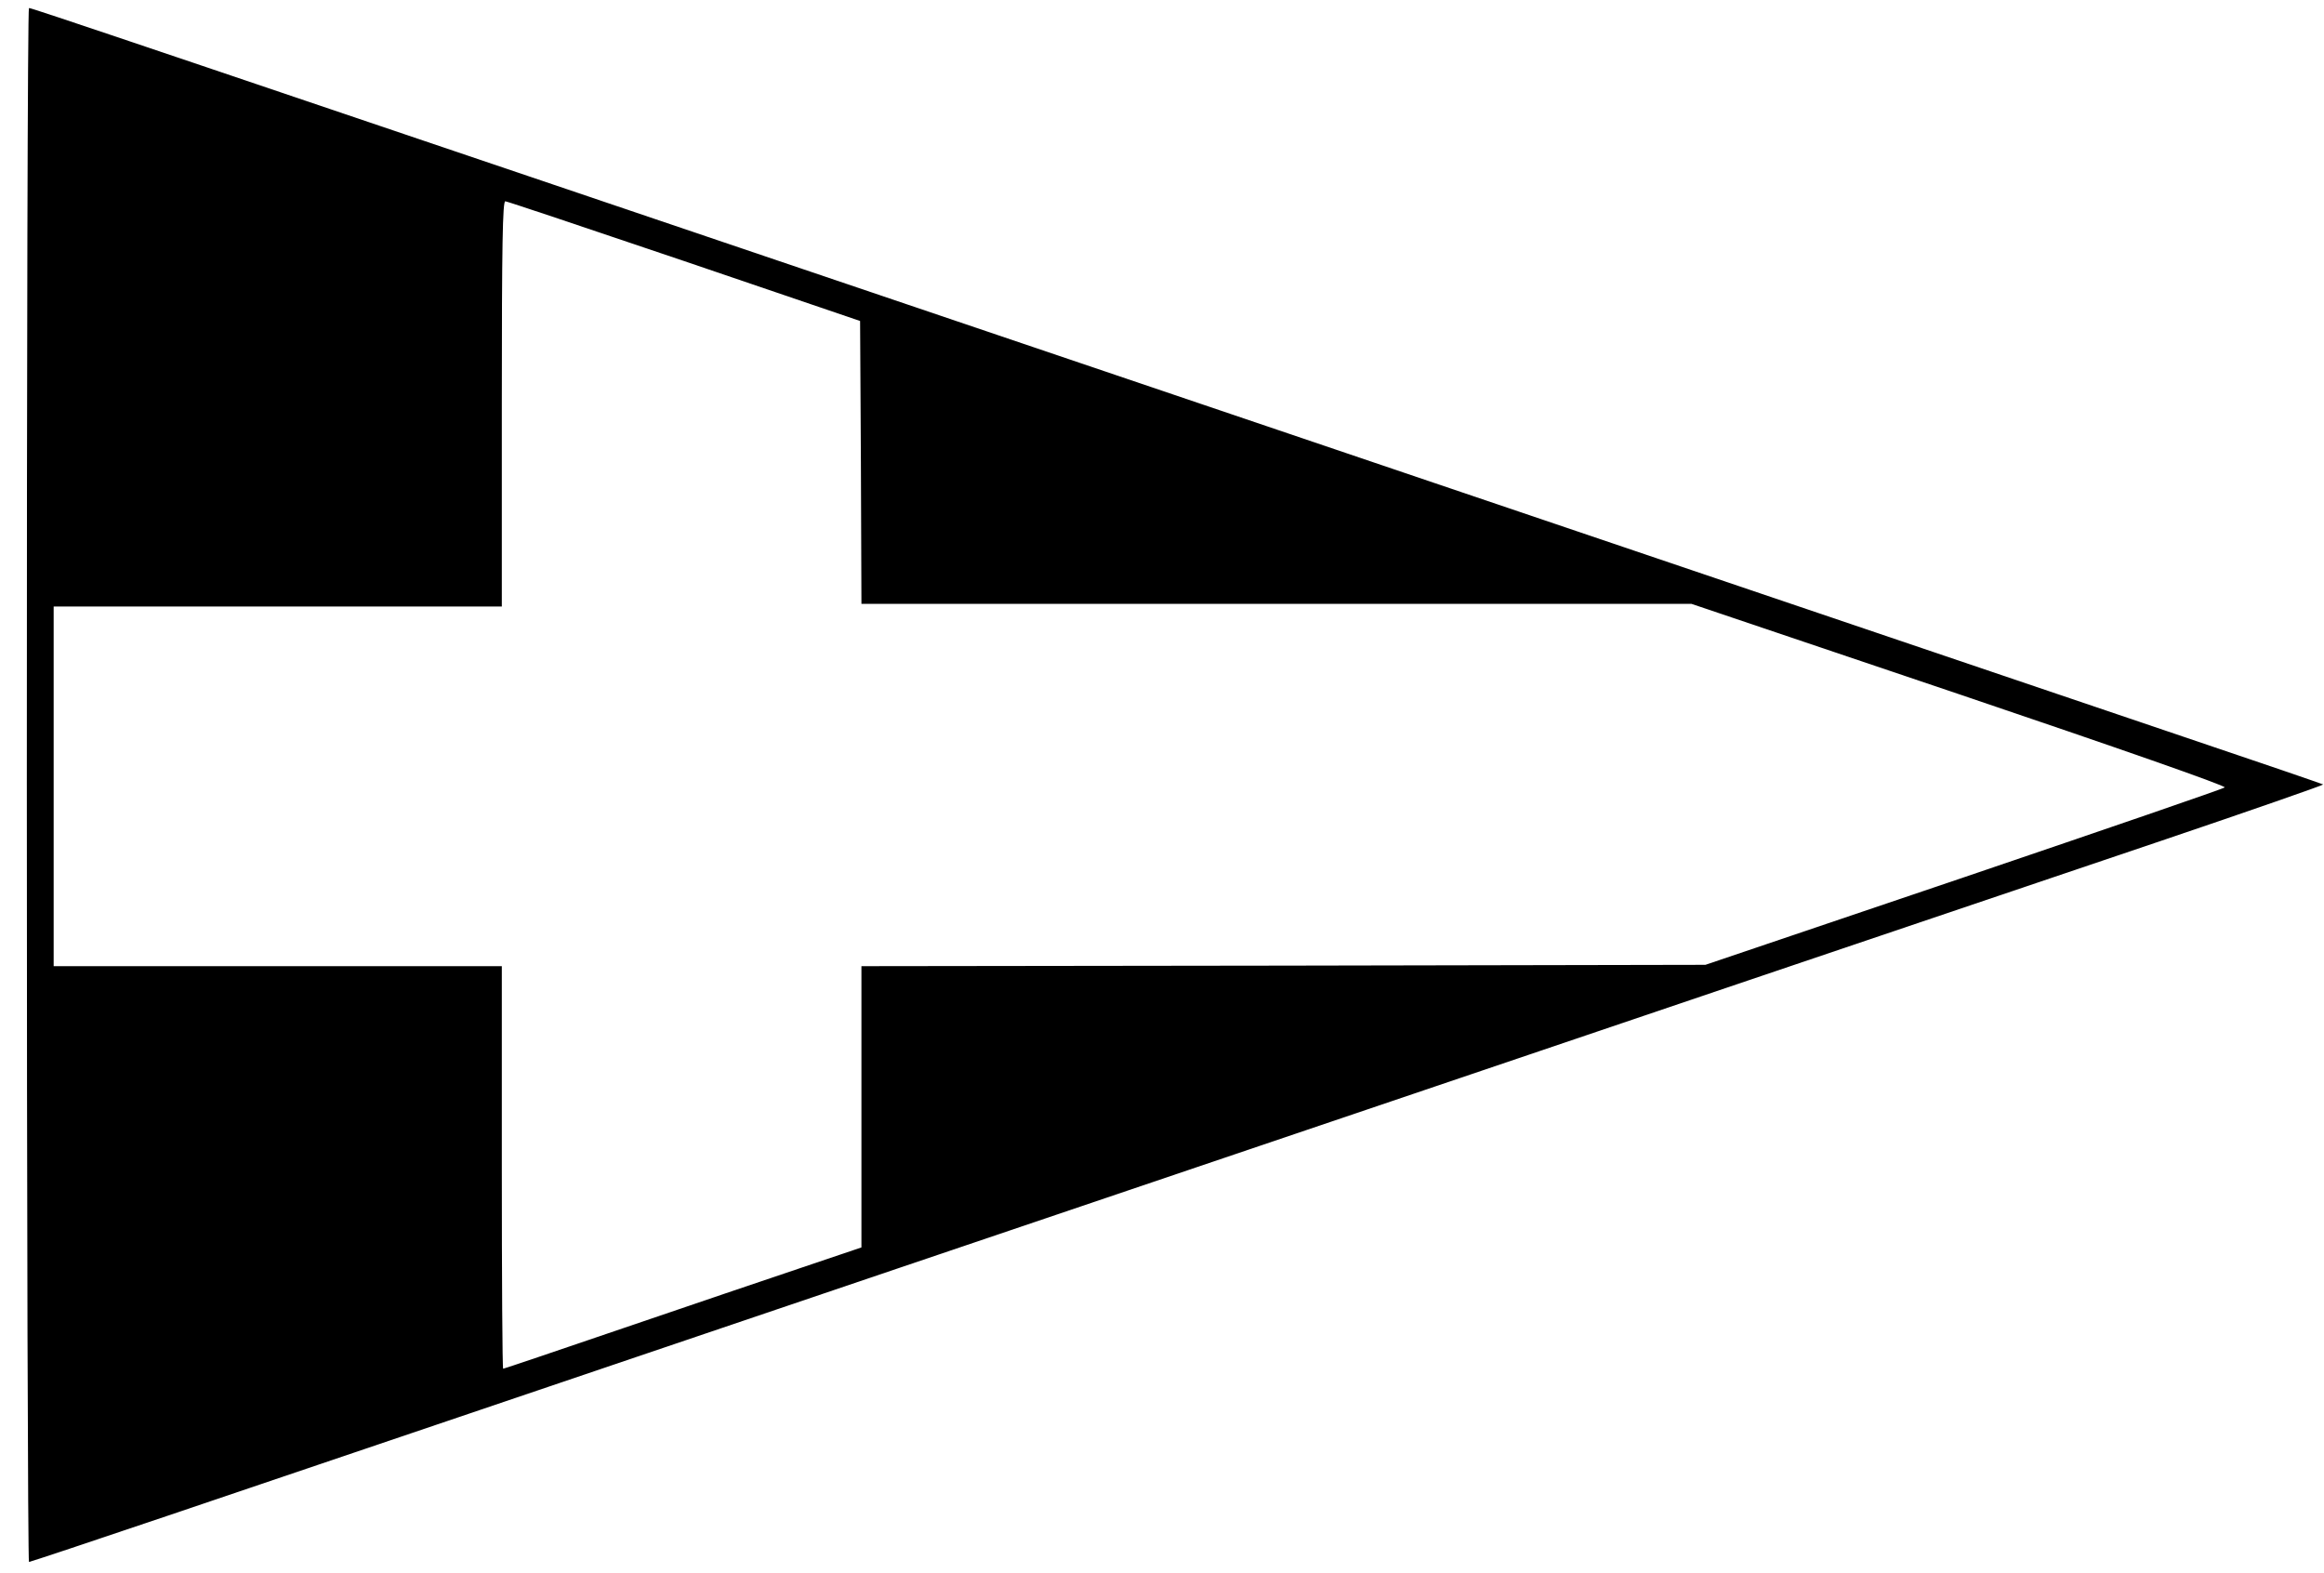 <?xml version="1.0" standalone="no"?>
<!DOCTYPE svg PUBLIC "-//W3C//DTD SVG 20010904//EN"
 "http://www.w3.org/TR/2001/REC-SVG-20010904/DTD/svg10.dtd">
<svg version="1.0" xmlns="http://www.w3.org/2000/svg"
 width="866pt" height="586pt" viewBox="0 0 866 586"
 preserveAspectRatio="xMidYMid meet">

<g transform="translate(0,586) scale(0.1,-0.1)"
fill="#000000" stroke="none">
<path d="M100 2935 c0 -1592 4 -2895 8 -2895 4 0 235 77 513 171 277 94 1501
508 2719 921 1218 412 2640 894 3160 1070 520 176 1219 412 1553 525 334 113
606 208 604 210 -3 2 -236 82 -518 177 -283 96 -1925 652 -3649 1236 -4134
1400 -4370 1480 -4382 1480 -5 0 -8 -1303 -8 -2895z m2450 1952 l655 -223 3
-527 2 -527 1546 0 1547 0 998 -337 c588 -199 995 -341 989 -347 -5 -5 -442
-155 -972 -335 l-963 -326 -1572 -3 -1573 -2 0 -524 0 -524 -222 -75 c-123
-41 -422 -143 -666 -226 -243 -83 -444 -151 -447 -151 -3 0 -5 338 -5 750 l0
750 -835 0 -835 0 0 670 0 670 835 0 835 0 0 755 c0 597 3 755 13 755 6 0 307
-101 667 -223z"/>
</g>
</svg>
